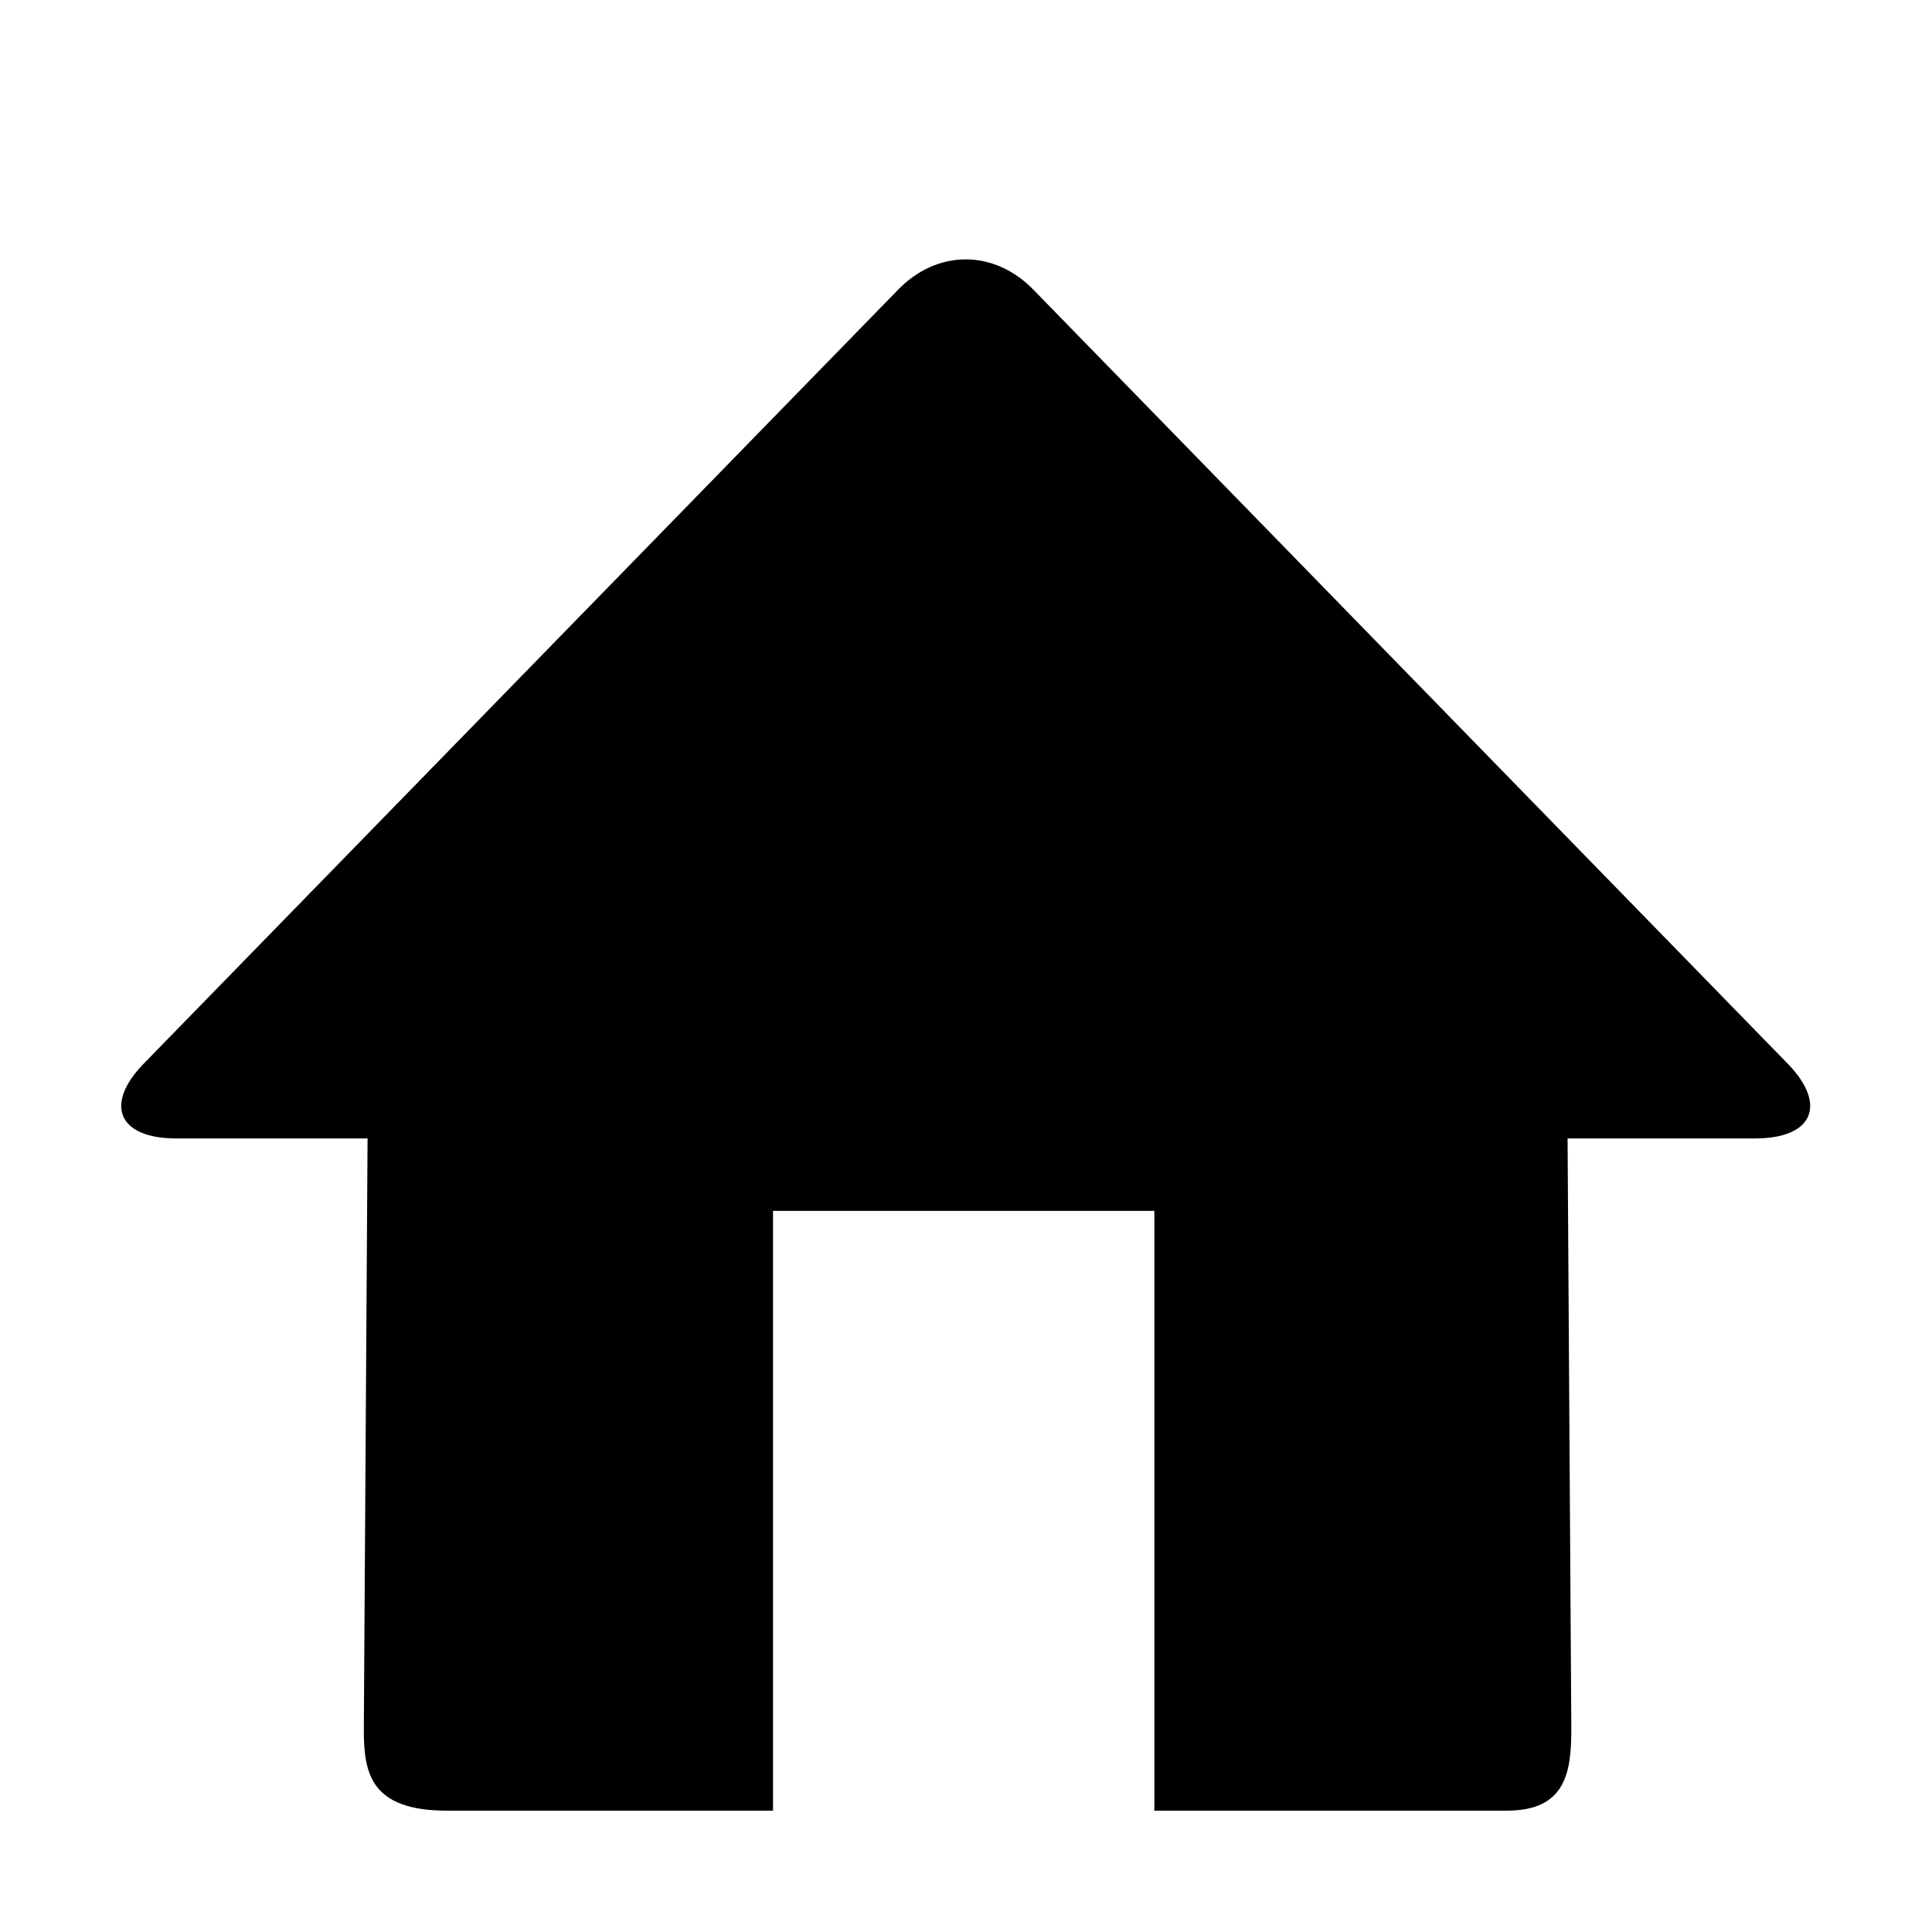 <?xml version="1.0" encoding="utf-8"?>
<!-- Generator: Adobe Illustrator 13.0.0, SVG Export Plug-In . SVG Version: 6.00 Build 14948)  -->
<!DOCTYPE svg PUBLIC "-//W3C//DTD SVG 1.1//EN" "http://www.w3.org/Graphics/SVG/1.1/DTD/svg11.dtd">
<svg version="1.1" id="Layer_1" xmlns="http://www.w3.org/2000/svg" xmlns:xlink="http://www.w3.org/1999/xlink" x="0px" y="0px"
	 width="16px" height="16px" viewBox="0 0 16 16" enable-background="new 0 0 16 16" xml:space="preserve">
<path d="M14.807,8.811L8.562,2.403c-0.328-0.34-0.801-0.34-1.128,0L1.188,8.811C0.86,9.15,0.982,9.428,1.459,9.428h1.585
	l-0.031,4.891c0,0.355,0.046,0.676,0.688,0.676h2.701v-4.967h3.158v4.967h2.919c0.49,0,0.534-0.32,0.534-0.676l-0.031-4.891h1.554
	C15.013,9.428,15.135,9.15,14.807,8.811"/>
</svg>
